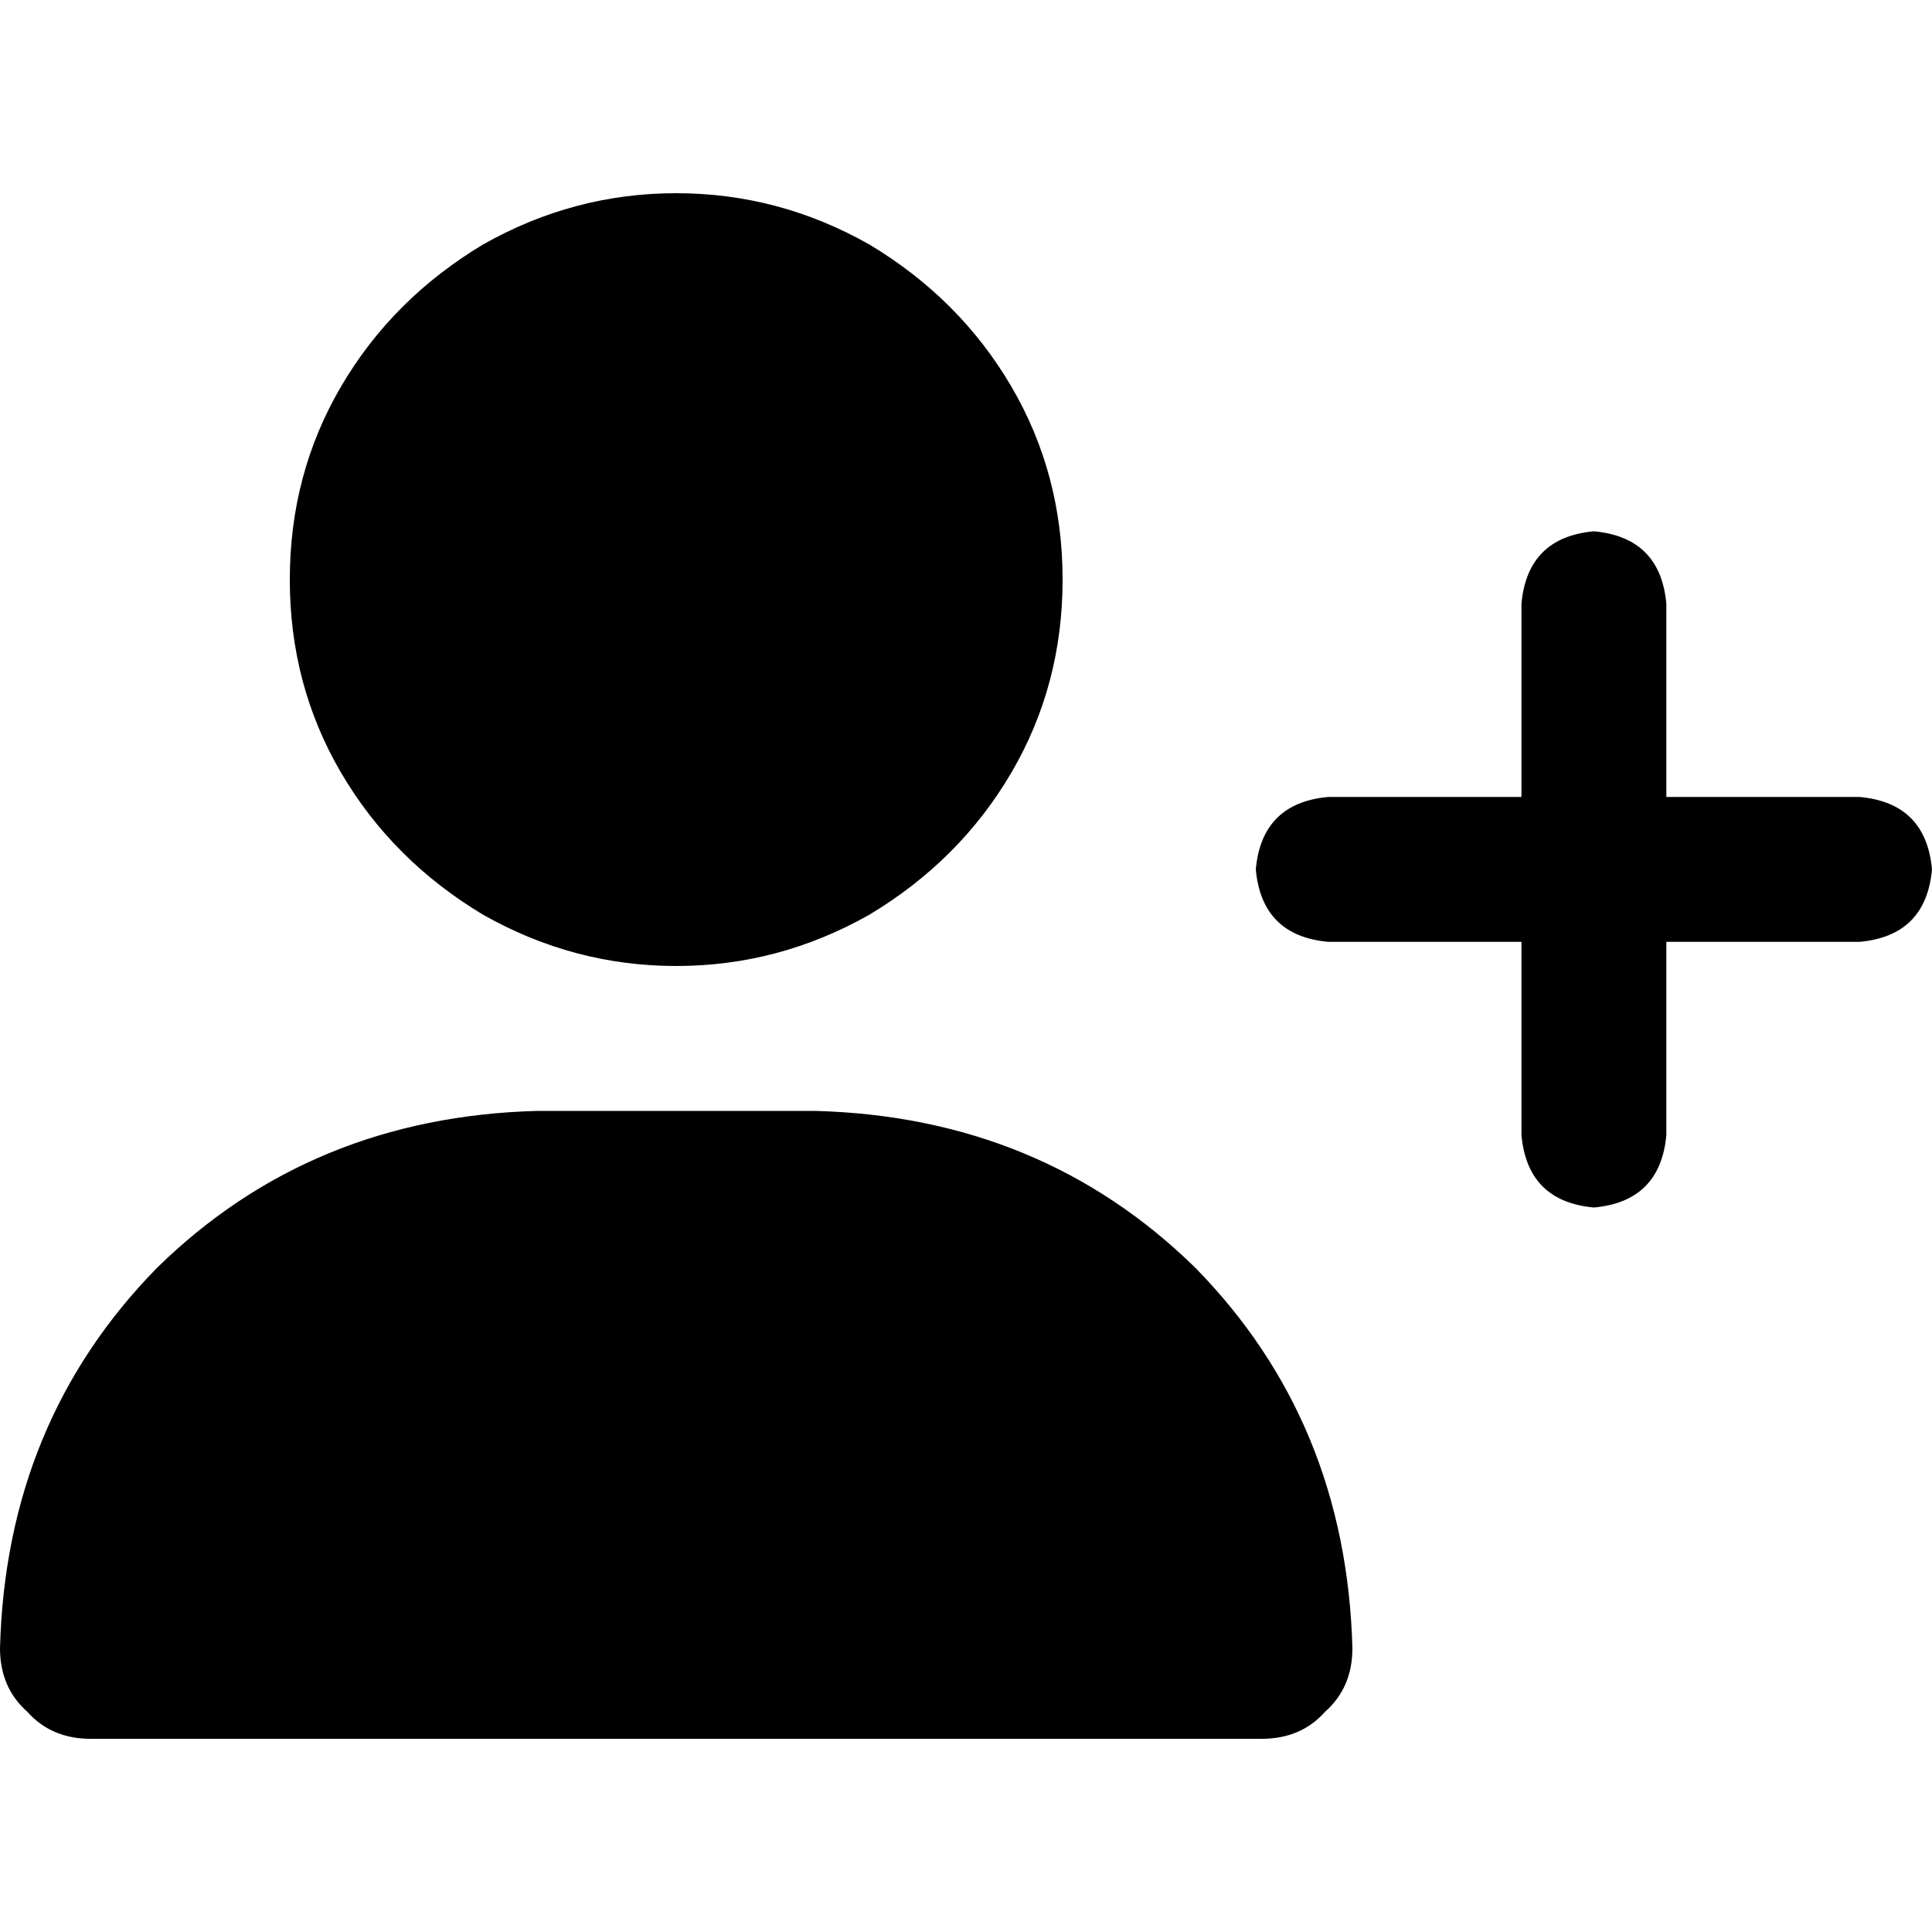 <svg xmlns="http://www.w3.org/2000/svg" viewBox="0 0 512 512">
  <path d="M 76.8 153.6 Q 76.8 125.6 90.4 102.4 L 90.4 102.4 L 90.4 102.4 Q 104 79.2 128 64.8 Q 152 51.2 179.2 51.2 Q 206.4 51.2 230.4 64.8 Q 254.4 79.2 268 102.4 Q 281.6 125.6 281.6 153.6 Q 281.6 181.6 268 204.8 Q 254.4 228 230.4 242.4 Q 206.4 256 179.2 256 Q 152 256 128 242.4 Q 104 228 90.4 204.8 Q 76.8 181.6 76.8 153.6 L 76.8 153.6 Z M 0 436.8 Q 1.6 376.8 41.6 336 L 41.6 336 L 41.6 336 Q 82.4 296 142.4 294.4 L 216 294.4 L 216 294.4 Q 276 296 316.8 336 Q 356.8 376.8 358.4 436.8 Q 358.4 447.2 351.2 453.6 Q 344.8 460.8 334.4 460.8 L 24 460.8 L 24 460.8 Q 13.6 460.8 7.2 453.6 Q 0 447.2 0 436.8 L 0 436.8 Z M 403.2 300.8 L 403.2 249.6 L 403.2 300.8 L 403.2 249.6 L 352 249.6 L 352 249.6 Q 334.4 248 332.8 230.4 Q 334.4 212.8 352 211.2 L 403.2 211.2 L 403.2 211.2 L 403.2 160 L 403.2 160 Q 404.8 142.4 422.4 140.8 Q 440 142.4 441.6 160 L 441.6 211.2 L 441.6 211.2 L 492.8 211.2 L 492.8 211.2 Q 510.4 212.8 512 230.4 Q 510.4 248 492.8 249.6 L 441.6 249.6 L 441.6 249.6 L 441.6 300.8 L 441.6 300.8 Q 440 318.4 422.4 320 Q 404.8 318.4 403.2 300.8 L 403.2 300.8 Z" />
</svg>